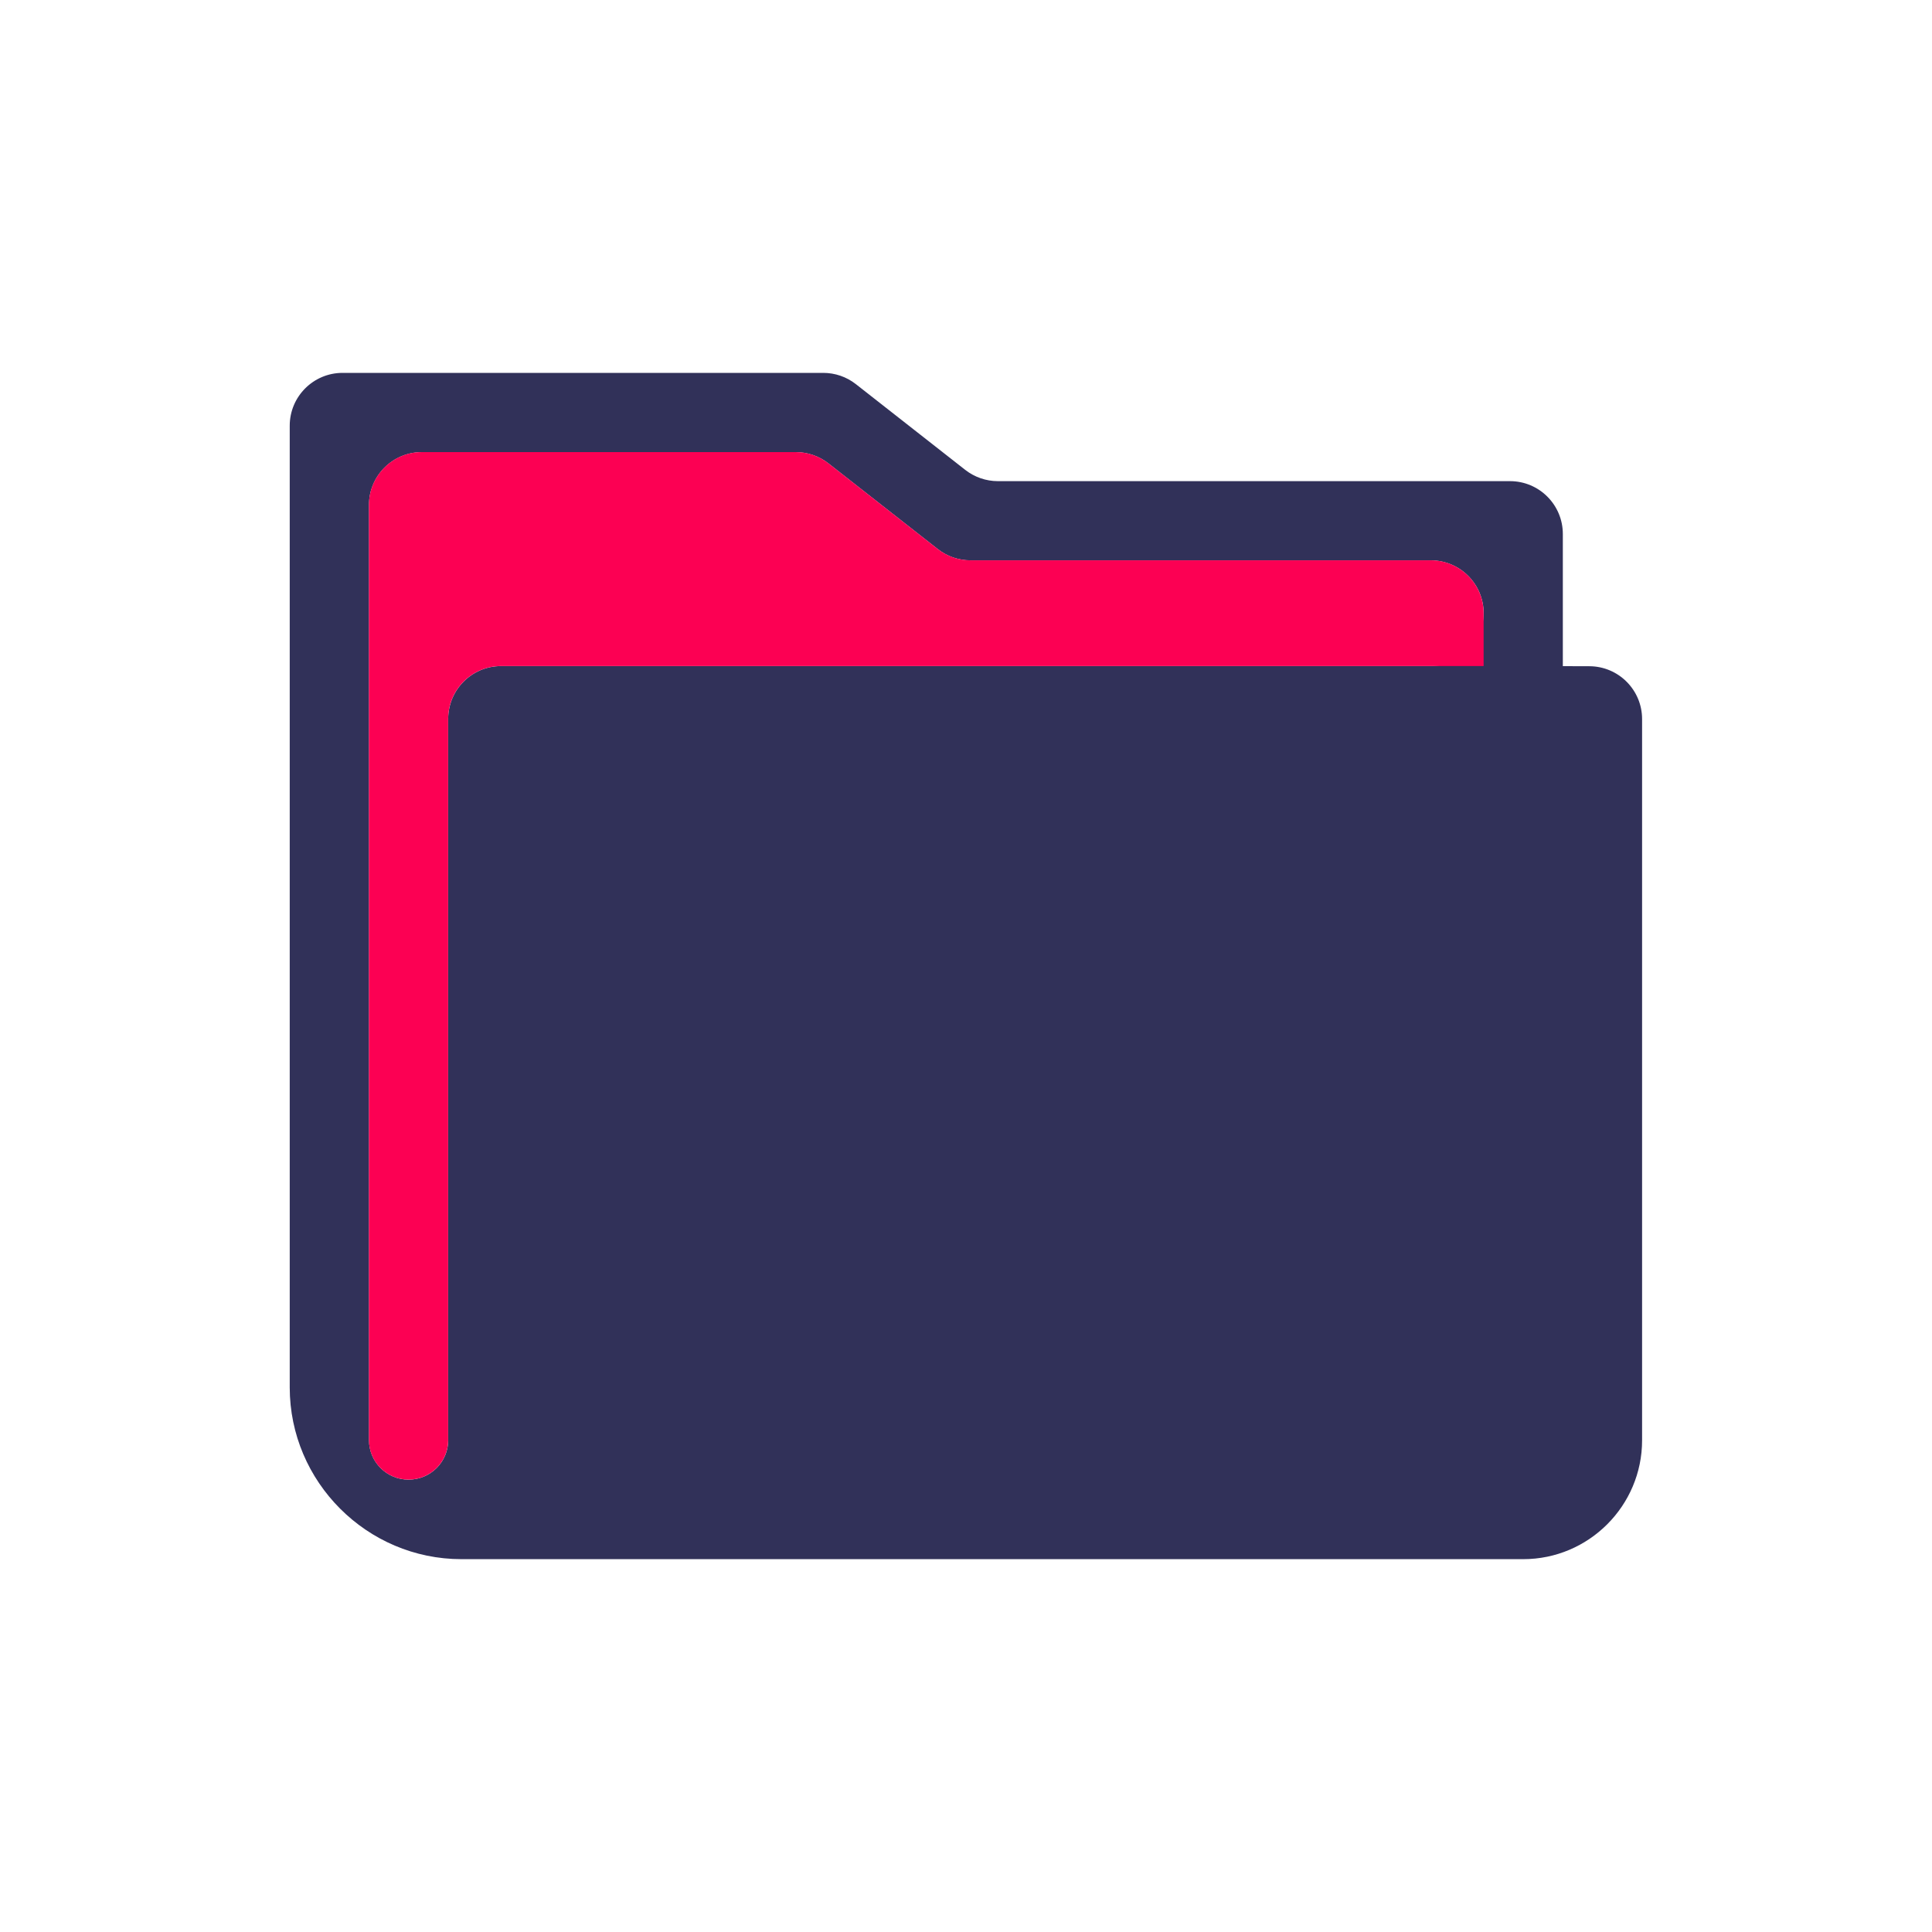 <?xml version="1.0" encoding="UTF-8"?>
<svg id="Layer_5" data-name="Layer 5" xmlns="http://www.w3.org/2000/svg" viewBox="0 0 500 500">
  <defs>
    <style>
      .cls-1 {
        fill: #fc0053;
      }

      .cls-1, .cls-2 {
        stroke-width: 0px;
      }

      .cls-2 {
        fill: #313159;
      }
    </style>
  </defs>
  <path class="cls-2" d="m404.5,172.39h-.04v-34.19c0-7.55-6.12-13.68-13.68-13.68h-132.53c-3.06,0-6.03-1.03-8.44-2.91l-28.32-22.2c-2.41-1.89-5.38-2.91-8.44-2.91h-124.39c-7.55,0-13.68,6.12-13.68,13.68v248.89c0,24.44,20,44.44,44.44,44.44h274.79c16.96,0,30.76-13.82,30.76-30.76v-186.65c0-7.54-6.1-13.65-13.63-13.68l-6.87-.02Zm-34.23-.01h-240.6c-7.55,0-13.68,6.12-13.68,13.68v186.61h.01c0,5.68-4.58,10.26-10.26,10.26s-10.25-4.58-10.25-10.26v-241.98c0-7.55,6.12-13.68,13.68-13.68h96.79c3.06,0,6.03,1.03,8.44,2.91l28.31,22.19c2.41,1.89,5.38,2.91,8.44,2.91h119.14c7.55,0,13.68,6.12,13.68,13.68h0c0,7.55-6.12,13.68-13.68,13.68Z"/>
  <path class="cls-1" d="m129.66,172.37c-7.55,0-13.68,6.12-13.68,13.68v186.61h.01c0,5.68-4.58,10.26-10.26,10.26s-10.25-4.58-10.25-10.26v-241.98c0-7.55,6.12-13.68,13.68-13.68h96.79c3.06,0,6.03,1.03,8.44,2.91l28.31,22.19c2.41,1.89,5.38,2.91,8.44,2.91h119.14c7.55,0,13.68,6.12,13.68,13.68v13.68h-254.28Z"/>
</svg>